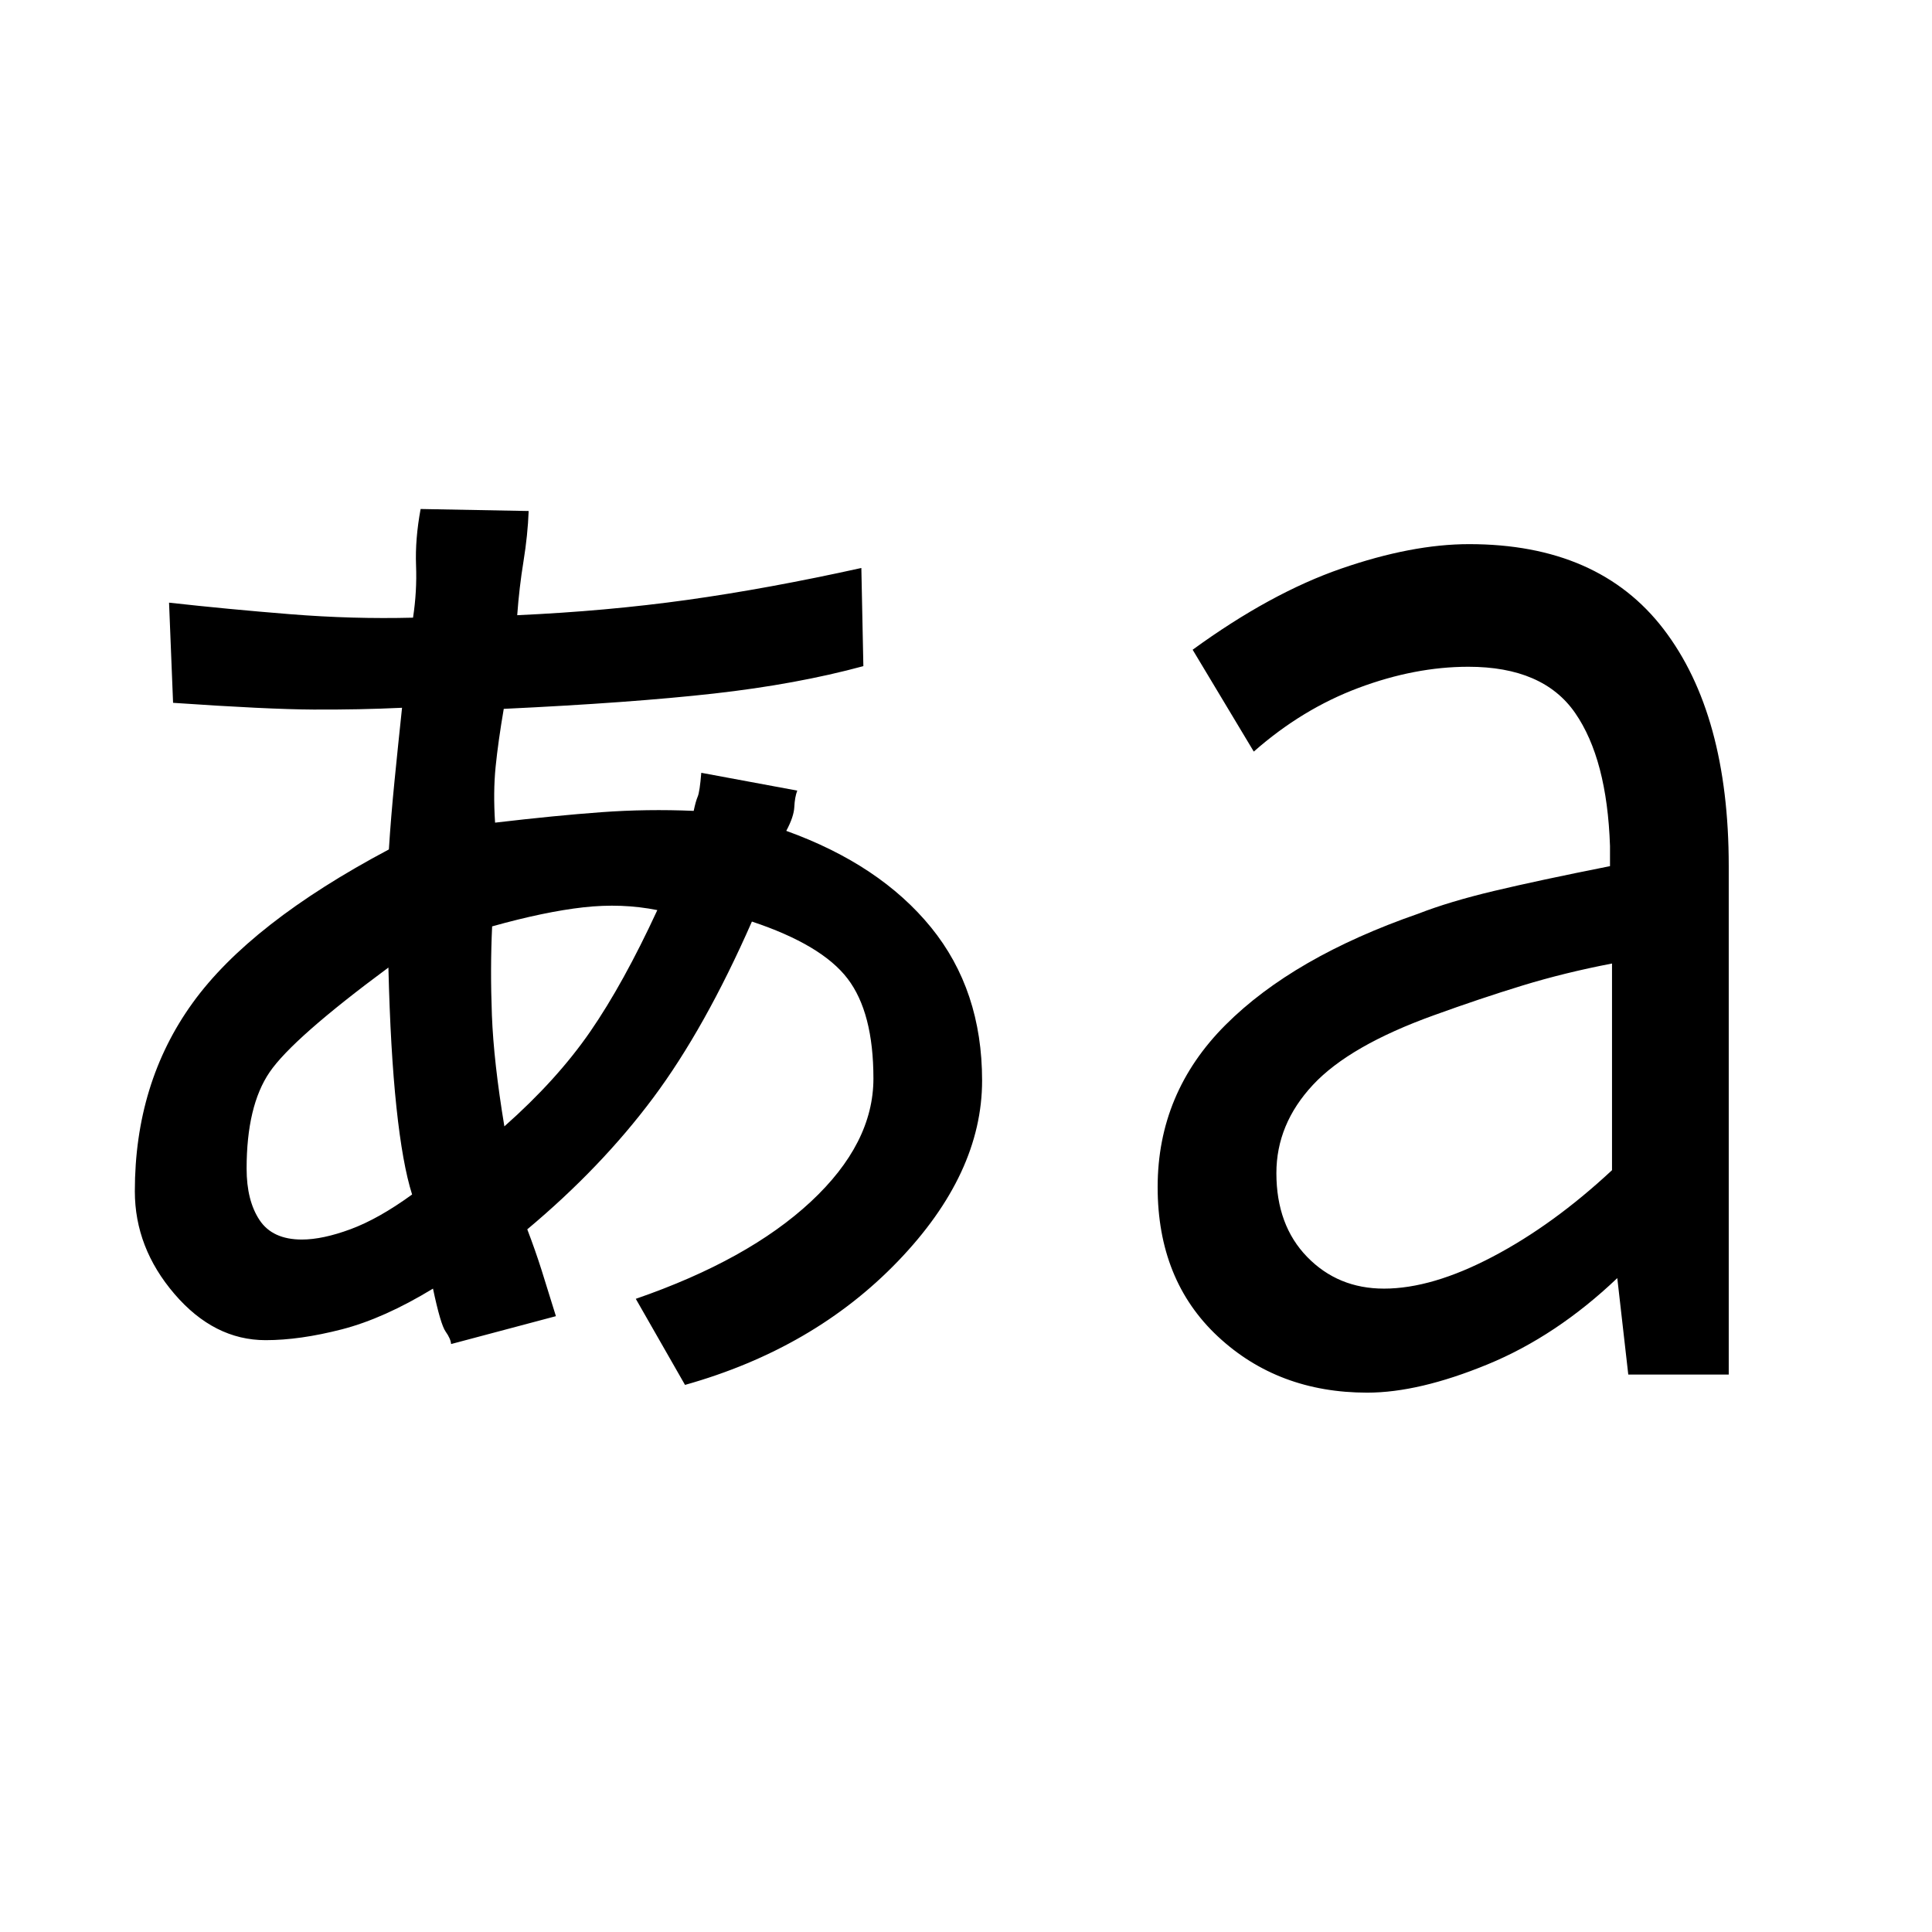 <svg xmlns="http://www.w3.org/2000/svg" height="20" viewBox="0 -960 960 960" width="20"><path d="m340.38-271.85-24.46-42.77q55.85-19.3 86.96-48.26Q434-391.85 434-424.08q0-32.84-12.85-49.65-12.84-16.81-47.53-28.35-23.31 53.08-49.08 87.62-25.77 34.54-62.54 65.31 4 10.46 7.12 20.3 3.11 9.85 7.11 22.85l-52.08 13.85q-.23-2.7-2.73-6.2t-6.27-21.34q-24.38 14.84-45.27 20.23-20.88 5.38-37.88 5.38-25.62 0-45.31-22.96T67-368.08q0-53.77 28.69-93.54 28.69-39.76 97.54-76.3 1-15.85 2.77-33.7 1.77-17.84 3.77-36.69-21.08 1-43.96.89-22.89-.12-69.81-3.35l-2-49.77q29 3.23 60.15 5.73 31.16 2.5 61.08 1.73 2-13 1.5-26t2.27-28l53.69 1q-.46 12-2.57 25-2.12 13-3.12 26.77 44.31-2 84.54-7.61 40.23-5.62 86.46-15.85l1 48.77q-33.15 9-74.27 13.62-41.11 4.61-104.42 7.61-2.77 16.15-4.04 28.77-1.27 12.62-.27 27.77 30.15-3.54 52.77-5.19 22.61-1.66 45.92-.66 1-4.77 2-7.11 1-2.35 1.77-11.81l47.69 8.85q-1.23 3.23-1.46 8.11-.23 4.89-4 11.89 46.54 16.77 71.93 47.96Q488-468 488-423.08q0 46.31-41.81 89.77-41.81 43.46-105.81 61.46ZM150-344.08q10.31 0 24.23-5.15t30.54-17.23q-4.77-15-7.77-43.27-3-28.27-4-69.5-47.62 35.23-59.04 52-11.42 16.77-11.42 47.92 0 15.85 6.42 25.54t21.04 9.69Zm100.62-56.23q26.15-23.15 42.65-47.07 16.5-23.93 33.35-60.39-17.62-3.54-36.77-1.38-19.16 2.15-45.31 9.46-1 20.84-.12 44.11.89 23.27 6.2 55.27Zm437.07 80.62q23.85 0 54-15.85 30.16-15.84 59.31-43v-102.69q-23.62 4.54-44.58 10.96-20.96 6.42-43.88 14.73-41.92 15.08-60.12 34.58-18.19 19.5-18.19 43.88 0 25.93 15.31 41.66 15.31 15.73 38.15 15.73ZM679.38-268q-44.3 0-74.23-27.92-29.92-27.93-29.92-74.23 0-46.85 33.73-80.58T704.77-506q15.38-6 37.5-11.27 22.11-5.27 57.73-12.35v-10q-1.46-43.23-17.35-66.15-15.88-22.92-53.03-22.92-26.54 0-54.58 10.5T623-586.54l-30.38-50.61q38.69-28.16 73.8-40.31 35.12-12.16 63.58-12.16 64.31 0 96.65 42.27Q859-605.08 859-529.62V-277h-49.92l-5.46-47.92q-30.31 28.84-64.47 42.88Q705-268 679.38-268Z"/></svg>